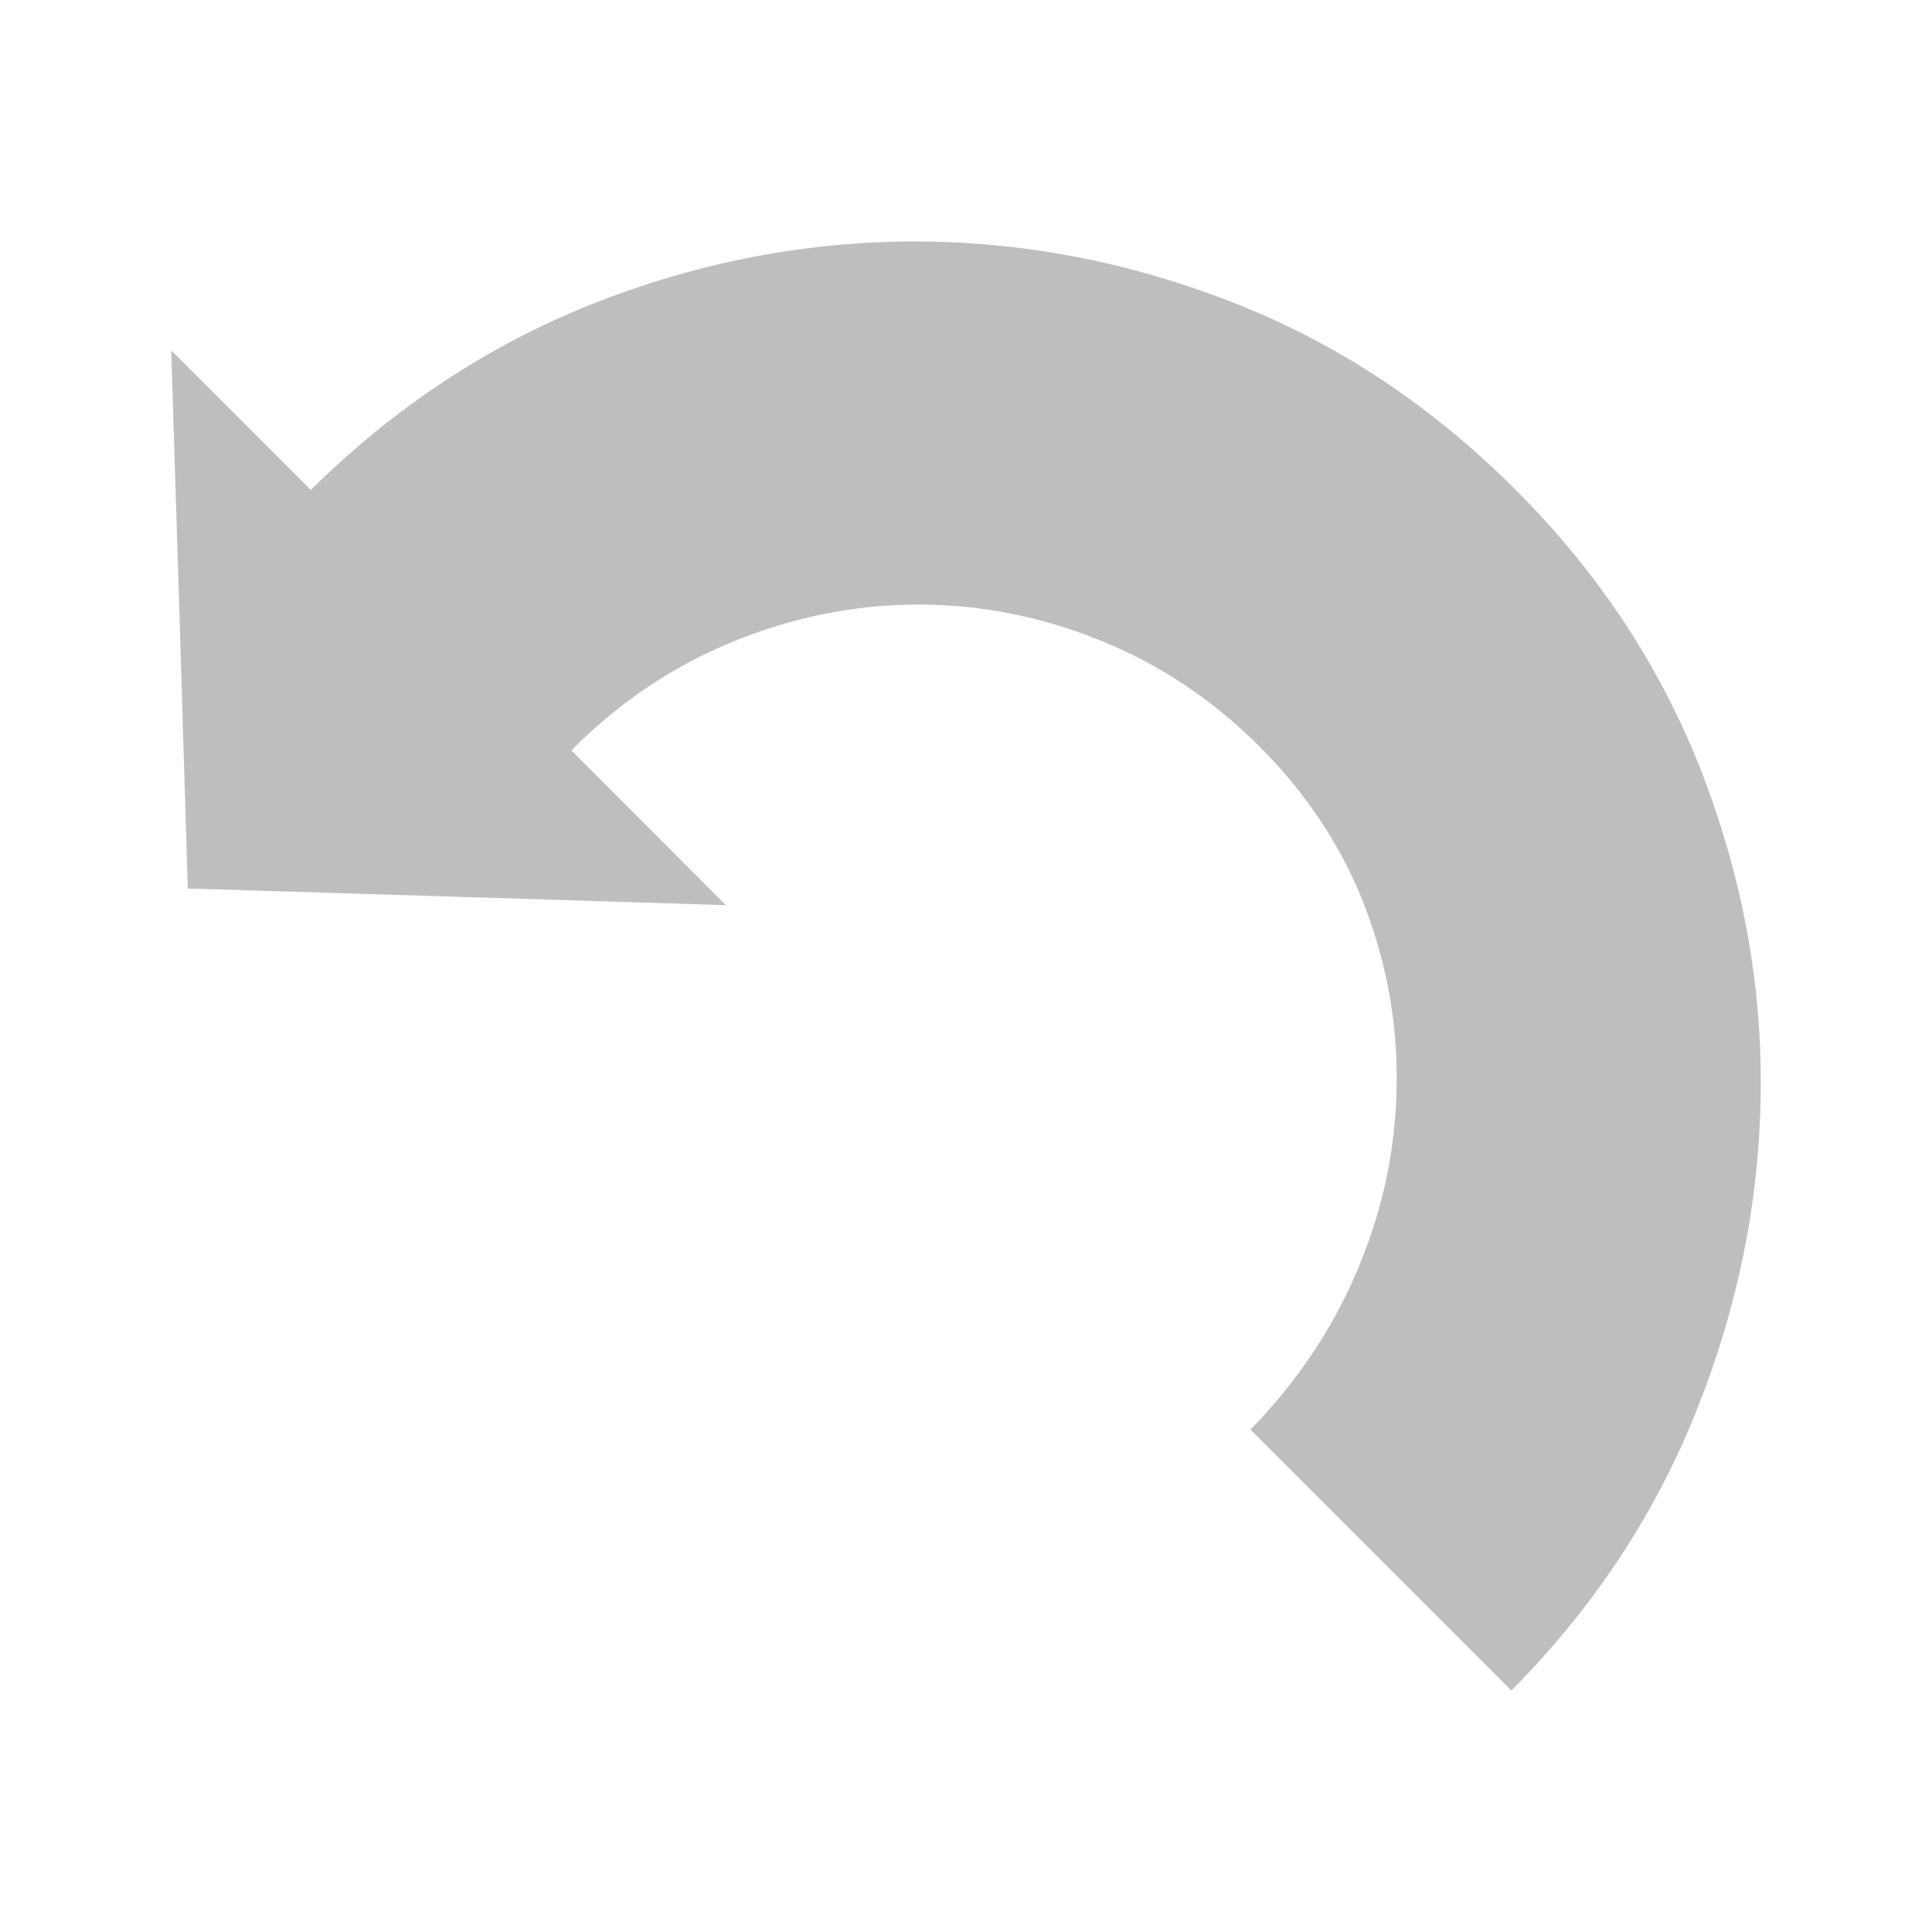 <?xml version="1.0" encoding="UTF-8" standalone="no"?>
<!-- Created with Inkscape (http://www.inkscape.org/) -->

<svg
   xmlns:dc="http://purl.org/dc/elements/1.1/"
   xmlns:cc="http://creativecommons.org/ns#"
   xmlns:rdf="http://www.w3.org/1999/02/22-rdf-syntax-ns#"
   xmlns:svg="http://www.w3.org/2000/svg"
   xmlns="http://www.w3.org/2000/svg"
   xmlns:sodipodi="http://sodipodi.sourceforge.net/DTD/sodipodi-0.dtd"
   xmlns:inkscape="http://www.inkscape.org/namespaces/inkscape"
   width="16"
   height="16"
   id="svg2"
   sodipodi:version="0.32"
   inkscape:version="0.48.3.1 r9886"
   version="1.0"
   sodipodi:docname="edit-redo-symbolic.svg"
   inkscape:output_extension="org.inkscape.output.svg.inkscape">
  <defs
     id="defs4" />
  <sodipodi:namedview
     id="base"
     pagecolor="#ffffff"
     bordercolor="#9a9a9a"
     borderopacity="1"
     inkscape:pageopacity="0.0"
     inkscape:pageshadow="2"
     inkscape:zoom="18.863371"
     inkscape:cx="10.896628"
     inkscape:cy="7.6195271"
     inkscape:document-units="px"
     inkscape:current-layer="layer3"
     showgrid="true"
     inkscape:showpageshadow="false"
     showguides="true"
     inkscape:guide-bbox="true"
     inkscape:window-width="1366"
     inkscape:window-height="716"
     inkscape:window-x="0"
     inkscape:window-y="28"
     inkscape:window-maximized="1">
    <inkscape:grid
       type="xygrid"
       id="grid3672"
       visible="true"
       enabled="true" />
  </sodipodi:namedview>
  <g
     inkscape:groupmode="layer"
     id="layer3"
     inkscape:label="Arrow"
     style="display:inline">
    <g
       transform="matrix(-0.4,0,0,0.4,17.6,-403.345)"
       id="layer1"
       inkscape:label="Capa 1"
       style="fill:#bebebe;fill-opacity:1">
      <g
         style="fill:#bebebe;fill-opacity:1"
         transform="matrix(2.284,0,0,-2.284,40.281,1021.187)"
         id="g124">
        <path
           inkscape:connector-curvature="0"
           id="path126"
           style="fill:#bebebe;fill-opacity:1;fill-rule:nonzero;stroke:none"
           d="m 0,0 -0.074,-2.439 -2.44,-0.075 -2.437,-0.076 1.398,1.401 c -0.006,0.005 -0.01,0.013 -0.017,0.021 -0.426,0.426 -0.91,0.748 -1.451,0.969 -0.542,0.22 -1.096,0.332 -1.661,0.334 -0.566,0.002 -1.121,-0.106 -1.66,-0.324 -0.541,-0.217 -1.021,-0.538 -1.445,-0.961 -0.436,-0.436 -0.756,-0.924 -0.961,-1.463 -0.205,-0.541 -0.299,-1.094 -0.283,-1.66 0.013,-0.567 0.136,-1.122 0.371,-1.663 0.226,-0.523 0.547,-0.992 0.953,-1.408 l -2.365,-2.365 c -0.739,0.744 -1.297,1.586 -1.674,2.527 -0.381,0.952 -0.576,1.916 -0.586,2.901 -0.012,0.982 0.168,1.949 0.537,2.902 0.371,0.951 0.932,1.803 1.684,2.553 0.763,0.765 1.623,1.334 2.574,1.703 0.951,0.371 1.922,0.553 2.912,0.549 C -5.637,3.42 -4.666,3.229 -3.717,2.85 -2.783,2.475 -1.941,1.916 -1.189,1.174 L 0.076,2.438 0,0 z" />
      </g>
    </g>
  </g>
</svg>
